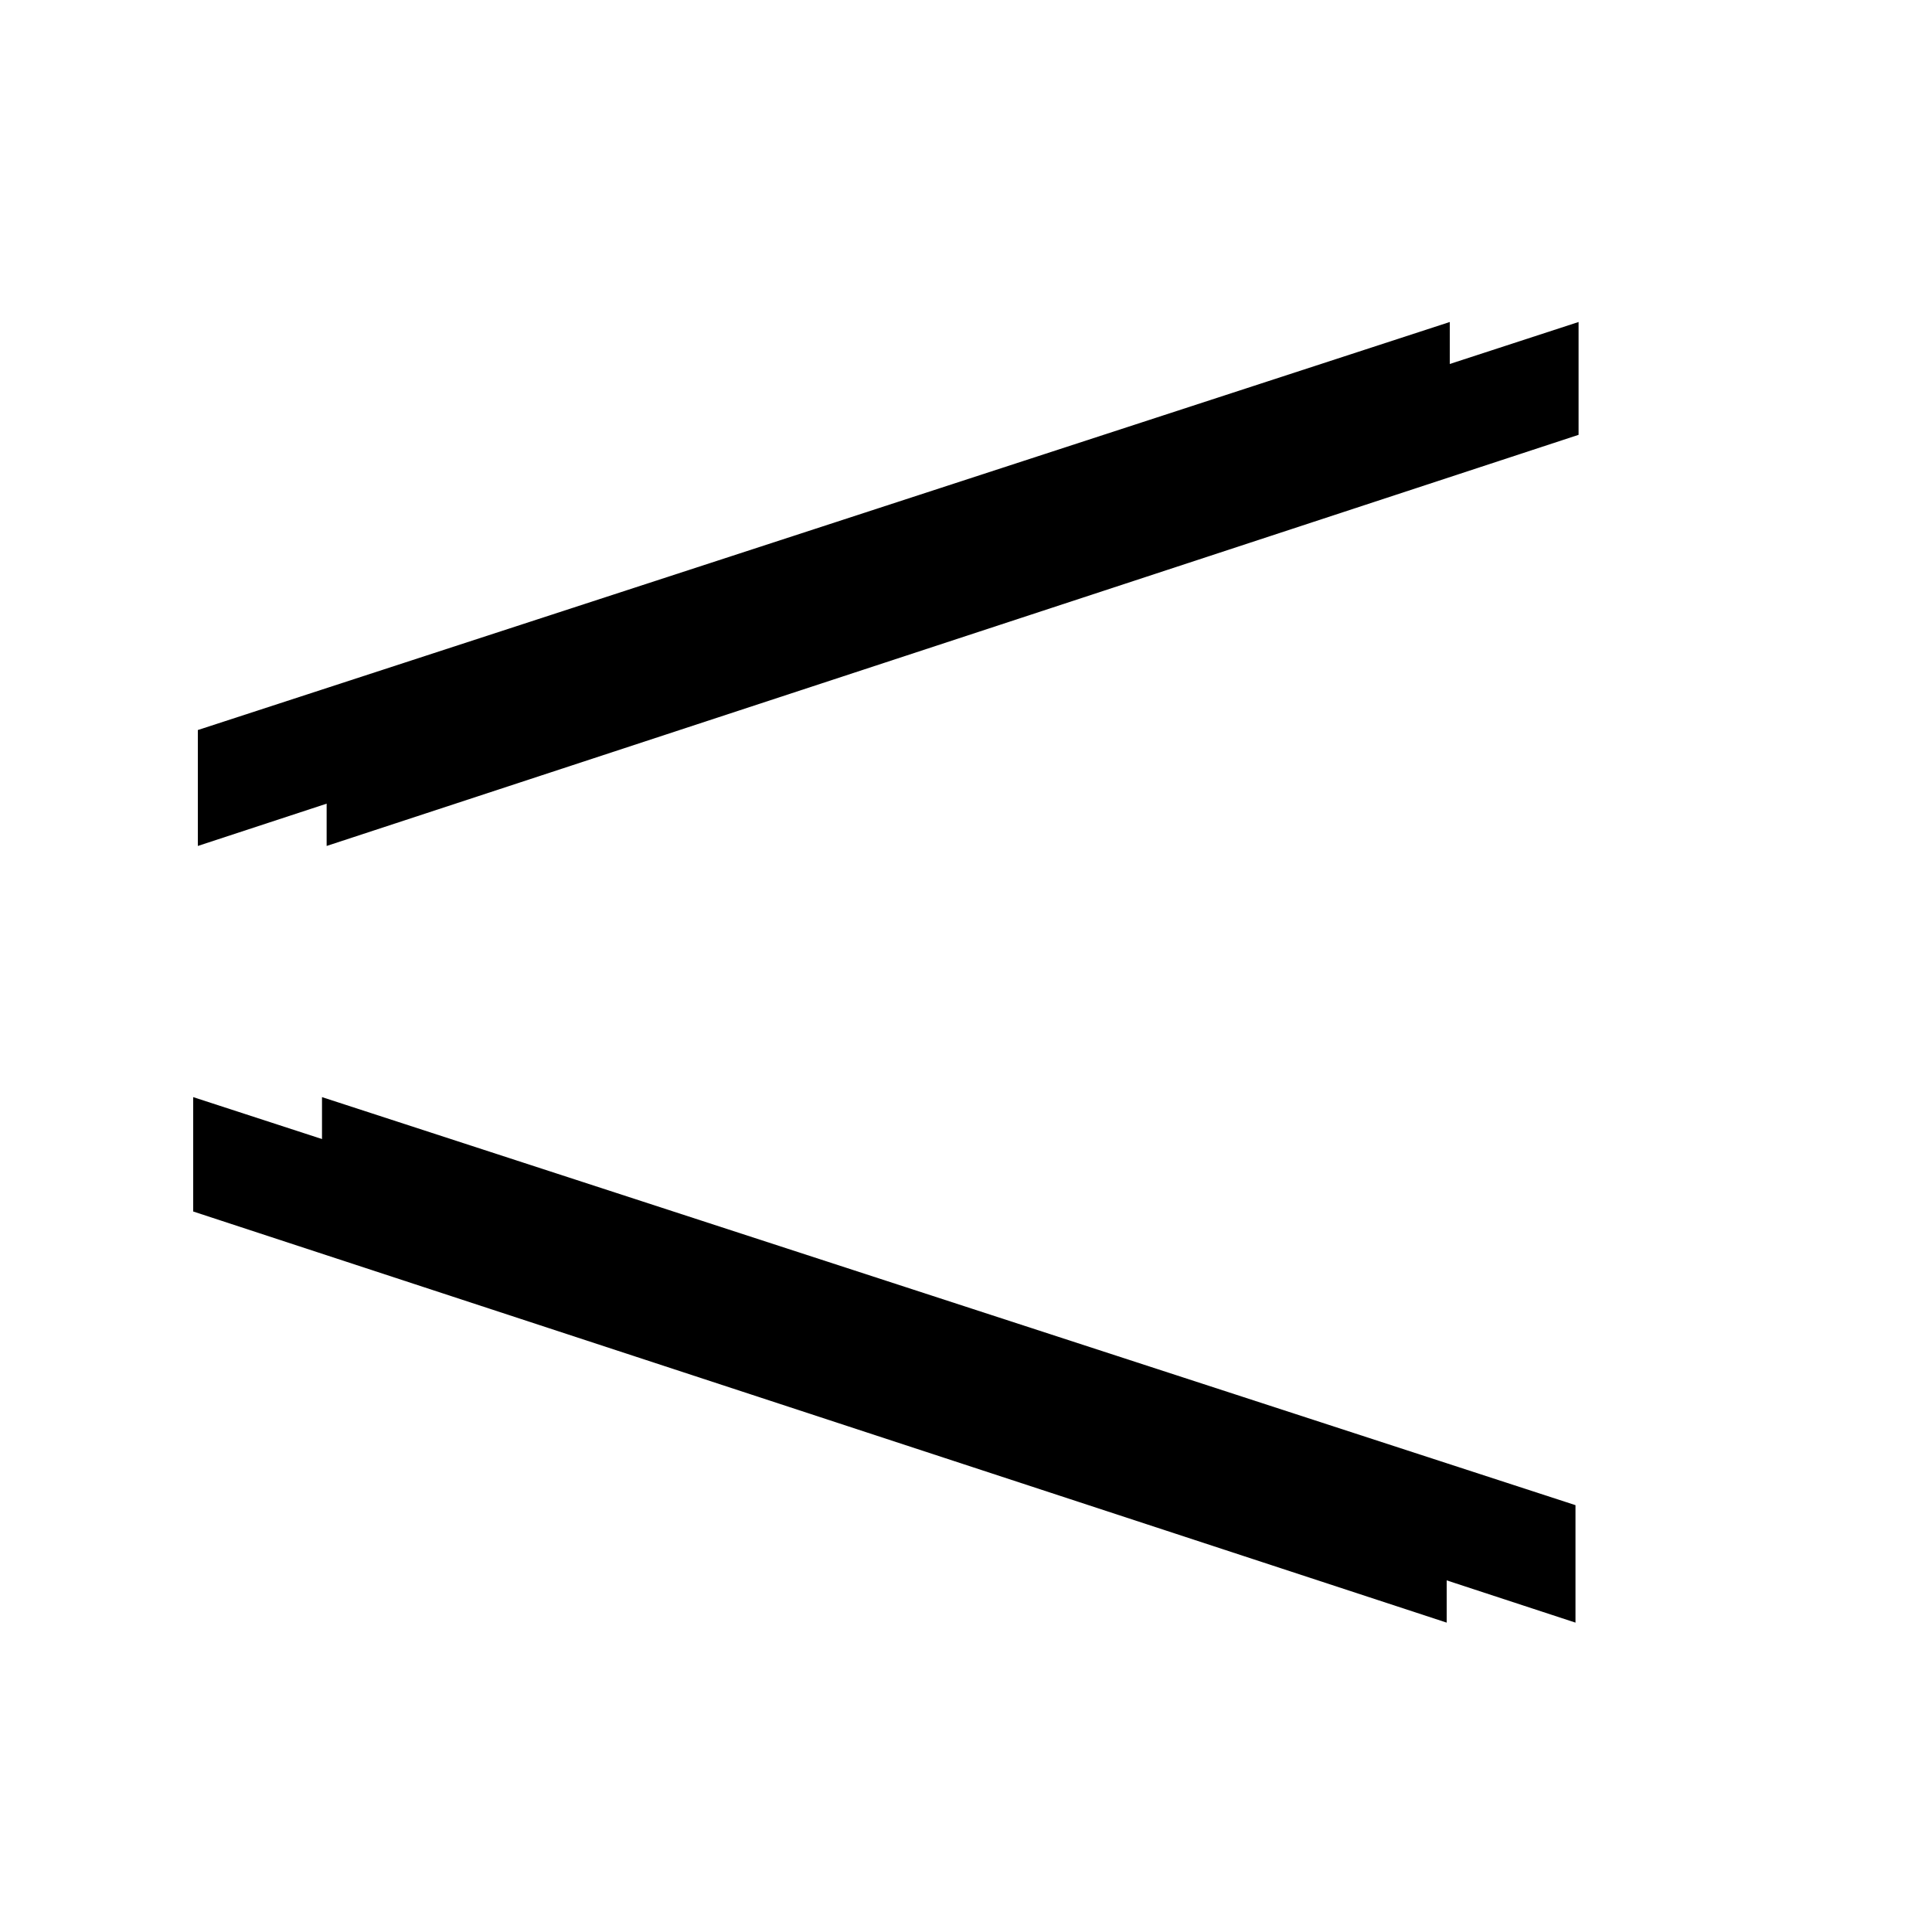 <?xml version="1.0" encoding="UTF-8"?>
<svg width="30px" height="30px" viewBox="0 0 30 30" version="1.1" xmlns="http://www.w3.org/2000/svg" xmlns:xlink="http://www.w3.org/1999/xlink">
    <!-- Generator: Sketch 52.4 (67378) - http://www.bohemiancoding.com/sketch -->
    <title>/\</title>
    <desc>Created with Sketch.</desc>
    <defs>
        <path d="M7.818,0.342 L1.482,19.806 L-0.342,19.806 L6.042,0.342 L7.818,0.342 Z M19.854,19.854 L18.102,19.854 L11.718,0.414 L13.518,0.414 L19.854,19.854 Z" id="path-1"></path>
        <filter x="-41.5%" y="-30.8%" width="183.0%" height="182.0%" filterUnits="objectBoundingBox" id="filter-2">
            <feMorphology radius="1" operator="dilate" in="SourceAlpha" result="shadowSpreadOuter1"></feMorphology>
            <feOffset dx="0" dy="2" in="shadowSpreadOuter1" result="shadowOffsetOuter1"></feOffset>
            <feGaussianBlur stdDeviation="2" in="shadowOffsetOuter1" result="shadowBlurOuter1"></feGaussianBlur>
            <feComposite in="shadowBlurOuter1" in2="SourceAlpha" operator="out" result="shadowBlurOuter1"></feComposite>
            <feColorMatrix values="0 0 0 0 0   0 0 0 0 0   0 0 0 0 0  0 0 0 0.32 0" type="matrix" in="shadowBlurOuter1"></feColorMatrix>
        </filter>
    </defs>
    <g id="_Assets" stroke="none" stroke-width="1" fill="none" fill-rule="evenodd">
        <g id="States" transform="translate(-260, -2387)">
            <g id="Group-10" transform="translate(263, 2392)">
                <g id="/\" transform="translate(9.756, 10.098) rotate(-90) translate(-9.756, -10.098) ">
                    <use fill="black" fill-opacity="1" filter="url(#filter-2)" xlink:href="#path-1"></use>
                    <use fill="#000000" fill-rule="evenodd" xlink:href="#path-1"></use>
                </g>
            </g>
        </g>
    </g>
</svg>
